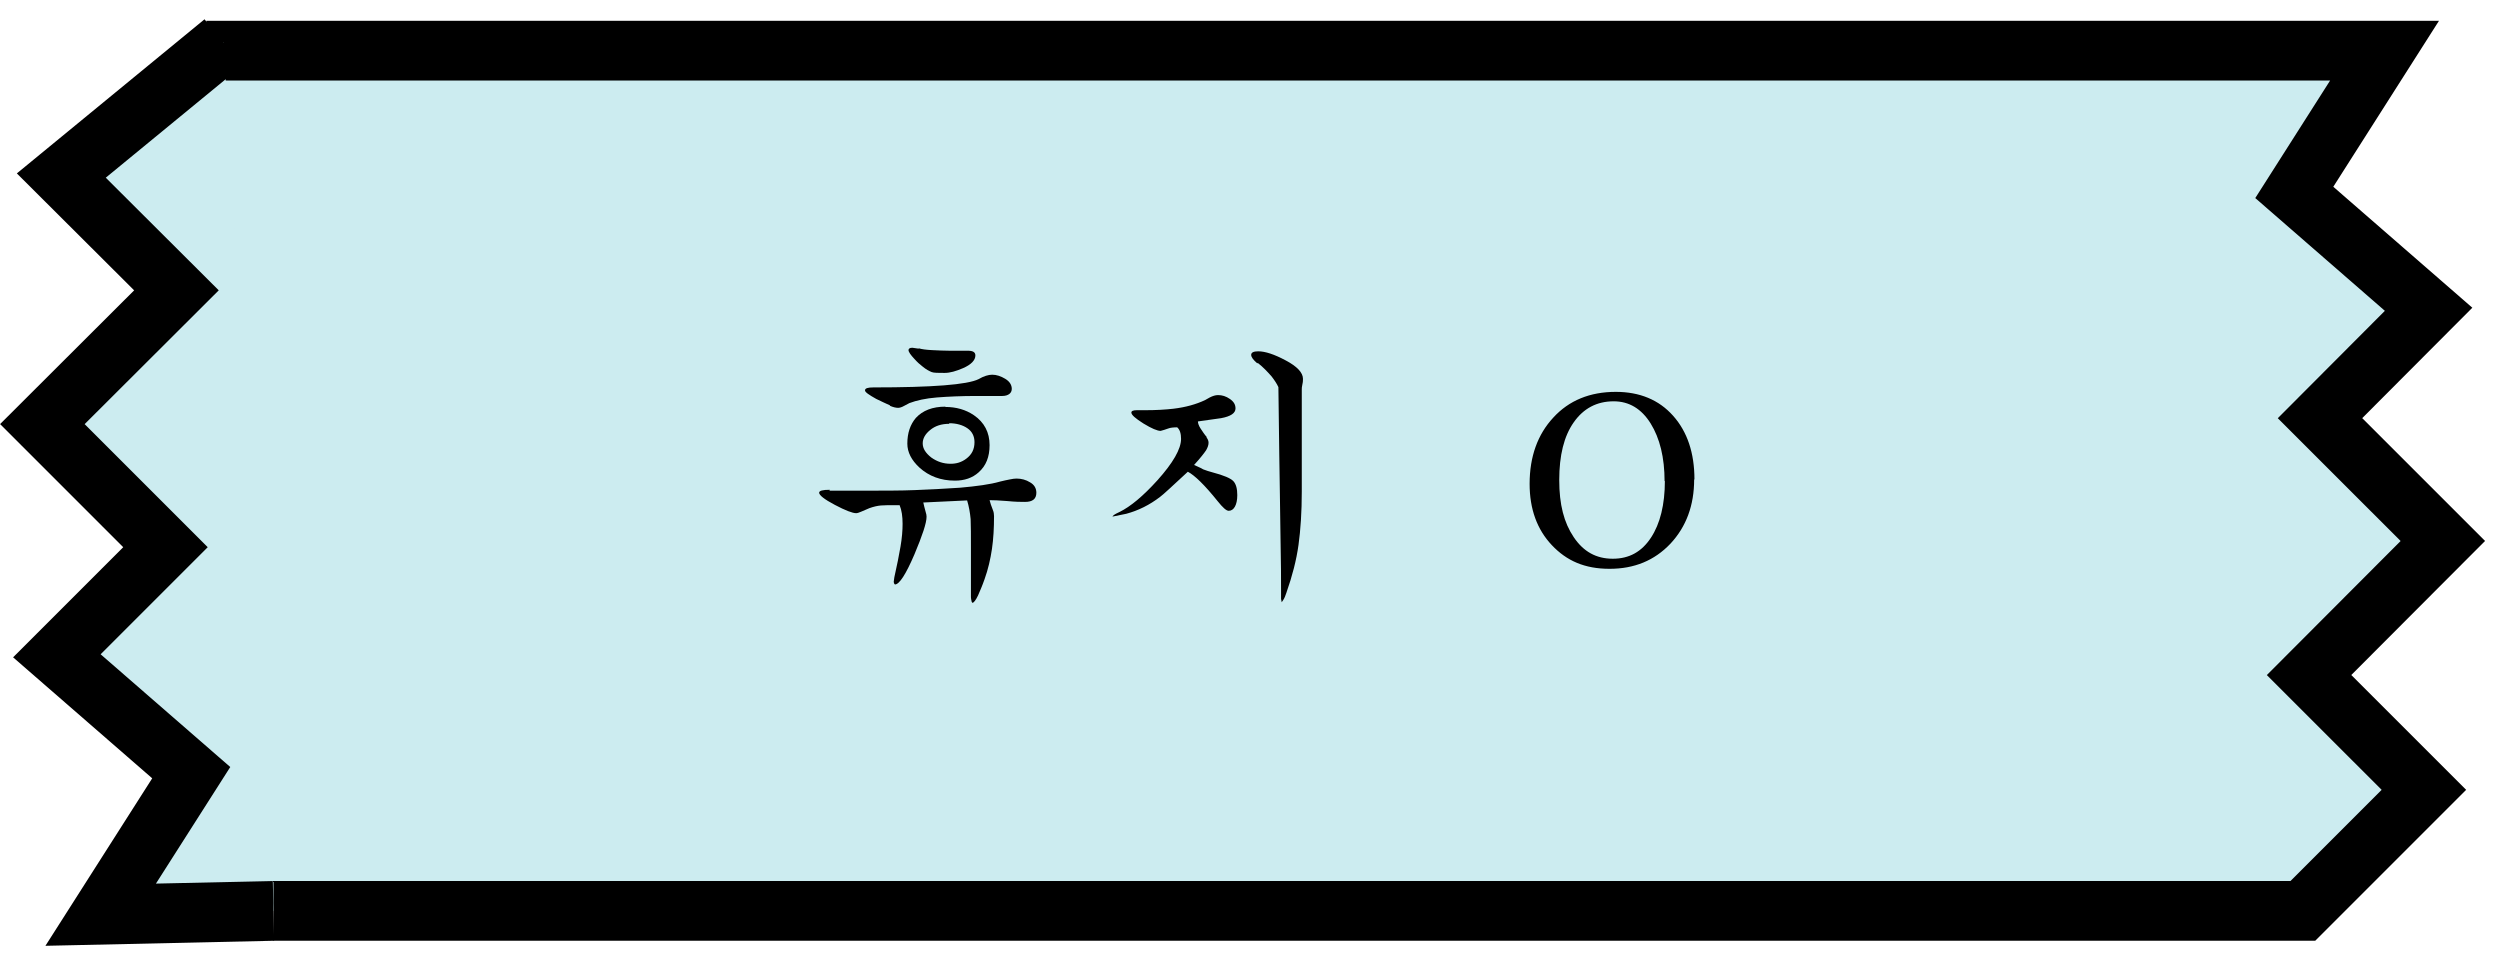 <svg width="59" height="23" viewBox="0 0 59 23" fill="none" xmlns="http://www.w3.org/2000/svg">
<path d="M4.869 1.196H56.275L54.145 4.541L57.315 7.299L54.752 9.869L57.651 12.767L54.494 15.931L57.204 18.64L54.347 21.497H6.454" fill="#CCECF0"/>
<path d="M4.869 1.196H56.275L54.145 4.541L57.315 7.299L54.752 9.869L57.651 12.767L54.494 15.931L57.204 18.64L54.347 21.497H6.454" stroke="black" stroke-width="1.41" stroke-miterlimit="10"/>
<path d="M5.274 1L1.447 4.143L4.164 6.852L1 10.009L3.905 12.914L1.342 15.477L4.513 18.235L2.376 21.587L6.454 21.497" fill="#CCECF0"/>
<path d="M5.274 1L1.447 4.143L4.164 6.852L1 10.009L3.905 12.914L1.342 15.477L4.513 18.235L2.376 21.587L6.454 21.497" stroke="black" stroke-width="1.41" stroke-miterlimit="10"/>
<path d="M19.576 11.58H20.254C20.833 11.58 21.273 11.58 21.595 11.566C21.916 11.552 22.265 11.538 22.656 11.51C23.047 11.475 23.368 11.433 23.606 11.364C23.689 11.343 23.759 11.329 23.829 11.315C23.892 11.301 23.948 11.294 23.99 11.294C24.102 11.294 24.213 11.322 24.311 11.384C24.409 11.44 24.458 11.524 24.458 11.629C24.458 11.776 24.367 11.845 24.192 11.845C24.102 11.845 23.962 11.845 23.773 11.825C23.585 11.81 23.445 11.804 23.354 11.804C23.368 11.866 23.396 11.943 23.431 12.034C23.452 12.083 23.459 12.132 23.459 12.181C23.459 12.46 23.445 12.718 23.41 12.956C23.375 13.193 23.319 13.438 23.236 13.668C23.18 13.829 23.124 13.954 23.082 14.052C23.026 14.171 22.977 14.227 22.949 14.227C22.935 14.213 22.928 14.199 22.928 14.185C22.921 14.15 22.914 14.122 22.914 14.094V12.942C22.914 12.635 22.914 12.411 22.907 12.251C22.893 12.097 22.866 11.95 22.824 11.81L21.79 11.859C21.804 11.915 21.818 11.992 21.846 12.083C21.86 12.125 21.867 12.16 21.867 12.195C21.867 12.341 21.769 12.635 21.581 13.082C21.378 13.556 21.224 13.794 21.12 13.794C21.099 13.773 21.092 13.752 21.092 13.731L21.106 13.626C21.169 13.347 21.217 13.102 21.252 12.9C21.287 12.697 21.301 12.516 21.301 12.362C21.301 12.188 21.28 12.041 21.231 11.922H21.148C20.994 11.922 20.875 11.922 20.791 11.929C20.708 11.936 20.617 11.957 20.519 11.992C20.47 12.013 20.4 12.041 20.323 12.076C20.275 12.097 20.233 12.111 20.205 12.111C20.121 12.111 19.953 12.048 19.702 11.915C19.451 11.783 19.332 11.685 19.332 11.629C19.332 11.58 19.416 11.559 19.583 11.559L19.576 11.58ZM21.008 9.569C20.896 9.52 20.784 9.464 20.68 9.415C20.505 9.317 20.414 9.255 20.414 9.213C20.414 9.164 20.477 9.143 20.61 9.143C22 9.143 22.831 9.08 23.096 8.947C23.215 8.877 23.326 8.843 23.417 8.843C23.515 8.843 23.62 8.877 23.724 8.94C23.829 9.003 23.878 9.087 23.878 9.178C23.878 9.227 23.857 9.269 23.822 9.296C23.787 9.324 23.731 9.345 23.655 9.345H23.04C22.691 9.345 22.384 9.359 22.111 9.38C21.846 9.401 21.629 9.45 21.462 9.513C21.427 9.534 21.378 9.555 21.329 9.583C21.28 9.611 21.231 9.625 21.196 9.625C21.148 9.625 21.078 9.611 21.001 9.576L21.008 9.569ZM22.307 9.604C22.565 9.604 22.789 9.667 22.984 9.799C23.229 9.967 23.354 10.204 23.354 10.505C23.354 10.784 23.27 10.993 23.096 11.147C22.949 11.28 22.761 11.343 22.537 11.343C22.202 11.343 21.923 11.238 21.699 11.035C21.511 10.861 21.413 10.672 21.413 10.47C21.413 10.218 21.483 10.016 21.615 9.862C21.776 9.688 22.006 9.597 22.314 9.597L22.307 9.604ZM21.685 8.221C21.755 8.242 21.86 8.256 22 8.263C22.146 8.27 22.279 8.277 22.405 8.277H22.837C22.963 8.277 23.019 8.312 23.019 8.389C23.019 8.5 22.921 8.605 22.726 8.689C22.565 8.759 22.419 8.801 22.293 8.801C22.139 8.801 22.034 8.801 21.985 8.78C21.937 8.759 21.86 8.724 21.769 8.647C21.713 8.605 21.65 8.549 21.581 8.472C21.49 8.375 21.441 8.305 21.441 8.263C21.441 8.228 21.469 8.207 21.532 8.207L21.678 8.228L21.685 8.221ZM22.405 10.002C22.216 10.002 22.069 10.051 21.951 10.149C21.832 10.246 21.776 10.351 21.776 10.463C21.776 10.588 21.846 10.693 21.979 10.798C22.118 10.896 22.265 10.945 22.433 10.945C22.572 10.945 22.691 10.91 22.803 10.826C22.935 10.728 22.998 10.602 22.998 10.435C22.998 10.295 22.942 10.183 22.831 10.107C22.719 10.03 22.572 9.988 22.398 9.988L22.405 10.002Z" fill="black"/>
<path d="M28.473 10.323C28.501 10.358 28.522 10.4 28.522 10.449C28.522 10.505 28.501 10.56 28.466 10.623C28.424 10.686 28.334 10.805 28.18 10.973C28.306 11.028 28.376 11.063 28.396 11.077C28.466 11.105 28.536 11.126 28.613 11.147C28.878 11.217 29.046 11.287 29.109 11.357C29.172 11.426 29.2 11.538 29.2 11.685C29.2 11.803 29.179 11.894 29.144 11.957C29.109 12.02 29.06 12.055 28.997 12.055C28.941 12.055 28.857 11.978 28.739 11.831C28.431 11.447 28.194 11.217 28.033 11.133C27.663 11.475 27.447 11.678 27.377 11.727C27.133 11.915 26.867 12.048 26.581 12.125C26.476 12.146 26.371 12.167 26.273 12.188H26.253C26.253 12.188 26.28 12.16 26.288 12.153C26.315 12.132 26.364 12.111 26.42 12.083C26.679 11.957 26.979 11.706 27.314 11.336C27.684 10.924 27.873 10.595 27.873 10.358C27.873 10.232 27.845 10.141 27.782 10.085C27.698 10.085 27.621 10.092 27.566 10.114C27.51 10.134 27.447 10.155 27.391 10.169C27.314 10.169 27.181 10.114 26.986 9.995C26.797 9.876 26.7 9.792 26.7 9.736C26.7 9.701 26.741 9.681 26.825 9.681H27.021C27.286 9.681 27.51 9.667 27.691 9.646C27.985 9.611 28.229 9.541 28.438 9.443C28.487 9.415 28.522 9.394 28.55 9.38C28.62 9.345 28.683 9.324 28.746 9.324C28.843 9.324 28.934 9.352 29.025 9.415C29.116 9.478 29.158 9.548 29.158 9.639C29.158 9.75 29.046 9.827 28.816 9.869C28.634 9.897 28.452 9.918 28.271 9.946C28.271 9.988 28.292 10.051 28.334 10.114C28.376 10.176 28.424 10.253 28.48 10.316L28.473 10.323ZM29.674 8.577C29.577 8.493 29.528 8.43 29.528 8.375C29.528 8.319 29.584 8.291 29.695 8.291C29.856 8.291 30.073 8.361 30.345 8.507C30.61 8.647 30.75 8.794 30.75 8.94C30.75 8.968 30.75 9.017 30.736 9.073C30.722 9.129 30.722 9.171 30.722 9.192V11.601C30.722 12.083 30.694 12.502 30.645 12.858C30.596 13.214 30.499 13.591 30.359 13.989C30.338 14.059 30.31 14.122 30.282 14.164C30.275 14.178 30.261 14.192 30.247 14.213C30.247 14.192 30.24 14.171 30.233 14.136C30.233 14.101 30.233 14.08 30.233 14.059V13.927C30.233 13.71 30.233 13.277 30.219 12.614C30.212 11.95 30.198 11.329 30.191 10.742C30.184 10.155 30.177 9.618 30.17 9.136C30.135 9.059 30.08 8.975 30.01 8.884C29.912 8.773 29.807 8.661 29.681 8.563L29.674 8.577Z" fill="black"/>
<path d="M39.982 11.315C39.982 11.929 39.794 12.432 39.423 12.83C39.046 13.228 38.571 13.424 37.985 13.424C37.398 13.424 36.972 13.235 36.623 12.865C36.274 12.495 36.099 12.013 36.099 11.419C36.099 10.777 36.288 10.253 36.658 9.855C37.028 9.45 37.524 9.248 38.132 9.248C38.697 9.248 39.151 9.436 39.486 9.813C39.822 10.19 39.989 10.693 39.989 11.315H39.982ZM39.284 11.357C39.284 10.798 39.172 10.344 38.956 9.995C38.739 9.646 38.446 9.471 38.083 9.471C37.684 9.471 37.37 9.639 37.14 9.967C36.909 10.295 36.798 10.749 36.798 11.329C36.798 11.908 36.909 12.334 37.14 12.677C37.37 13.019 37.67 13.186 38.062 13.186C38.453 13.186 38.746 13.019 38.962 12.69C39.179 12.362 39.291 11.908 39.291 11.35L39.284 11.357Z" fill="black"/>
</svg>
